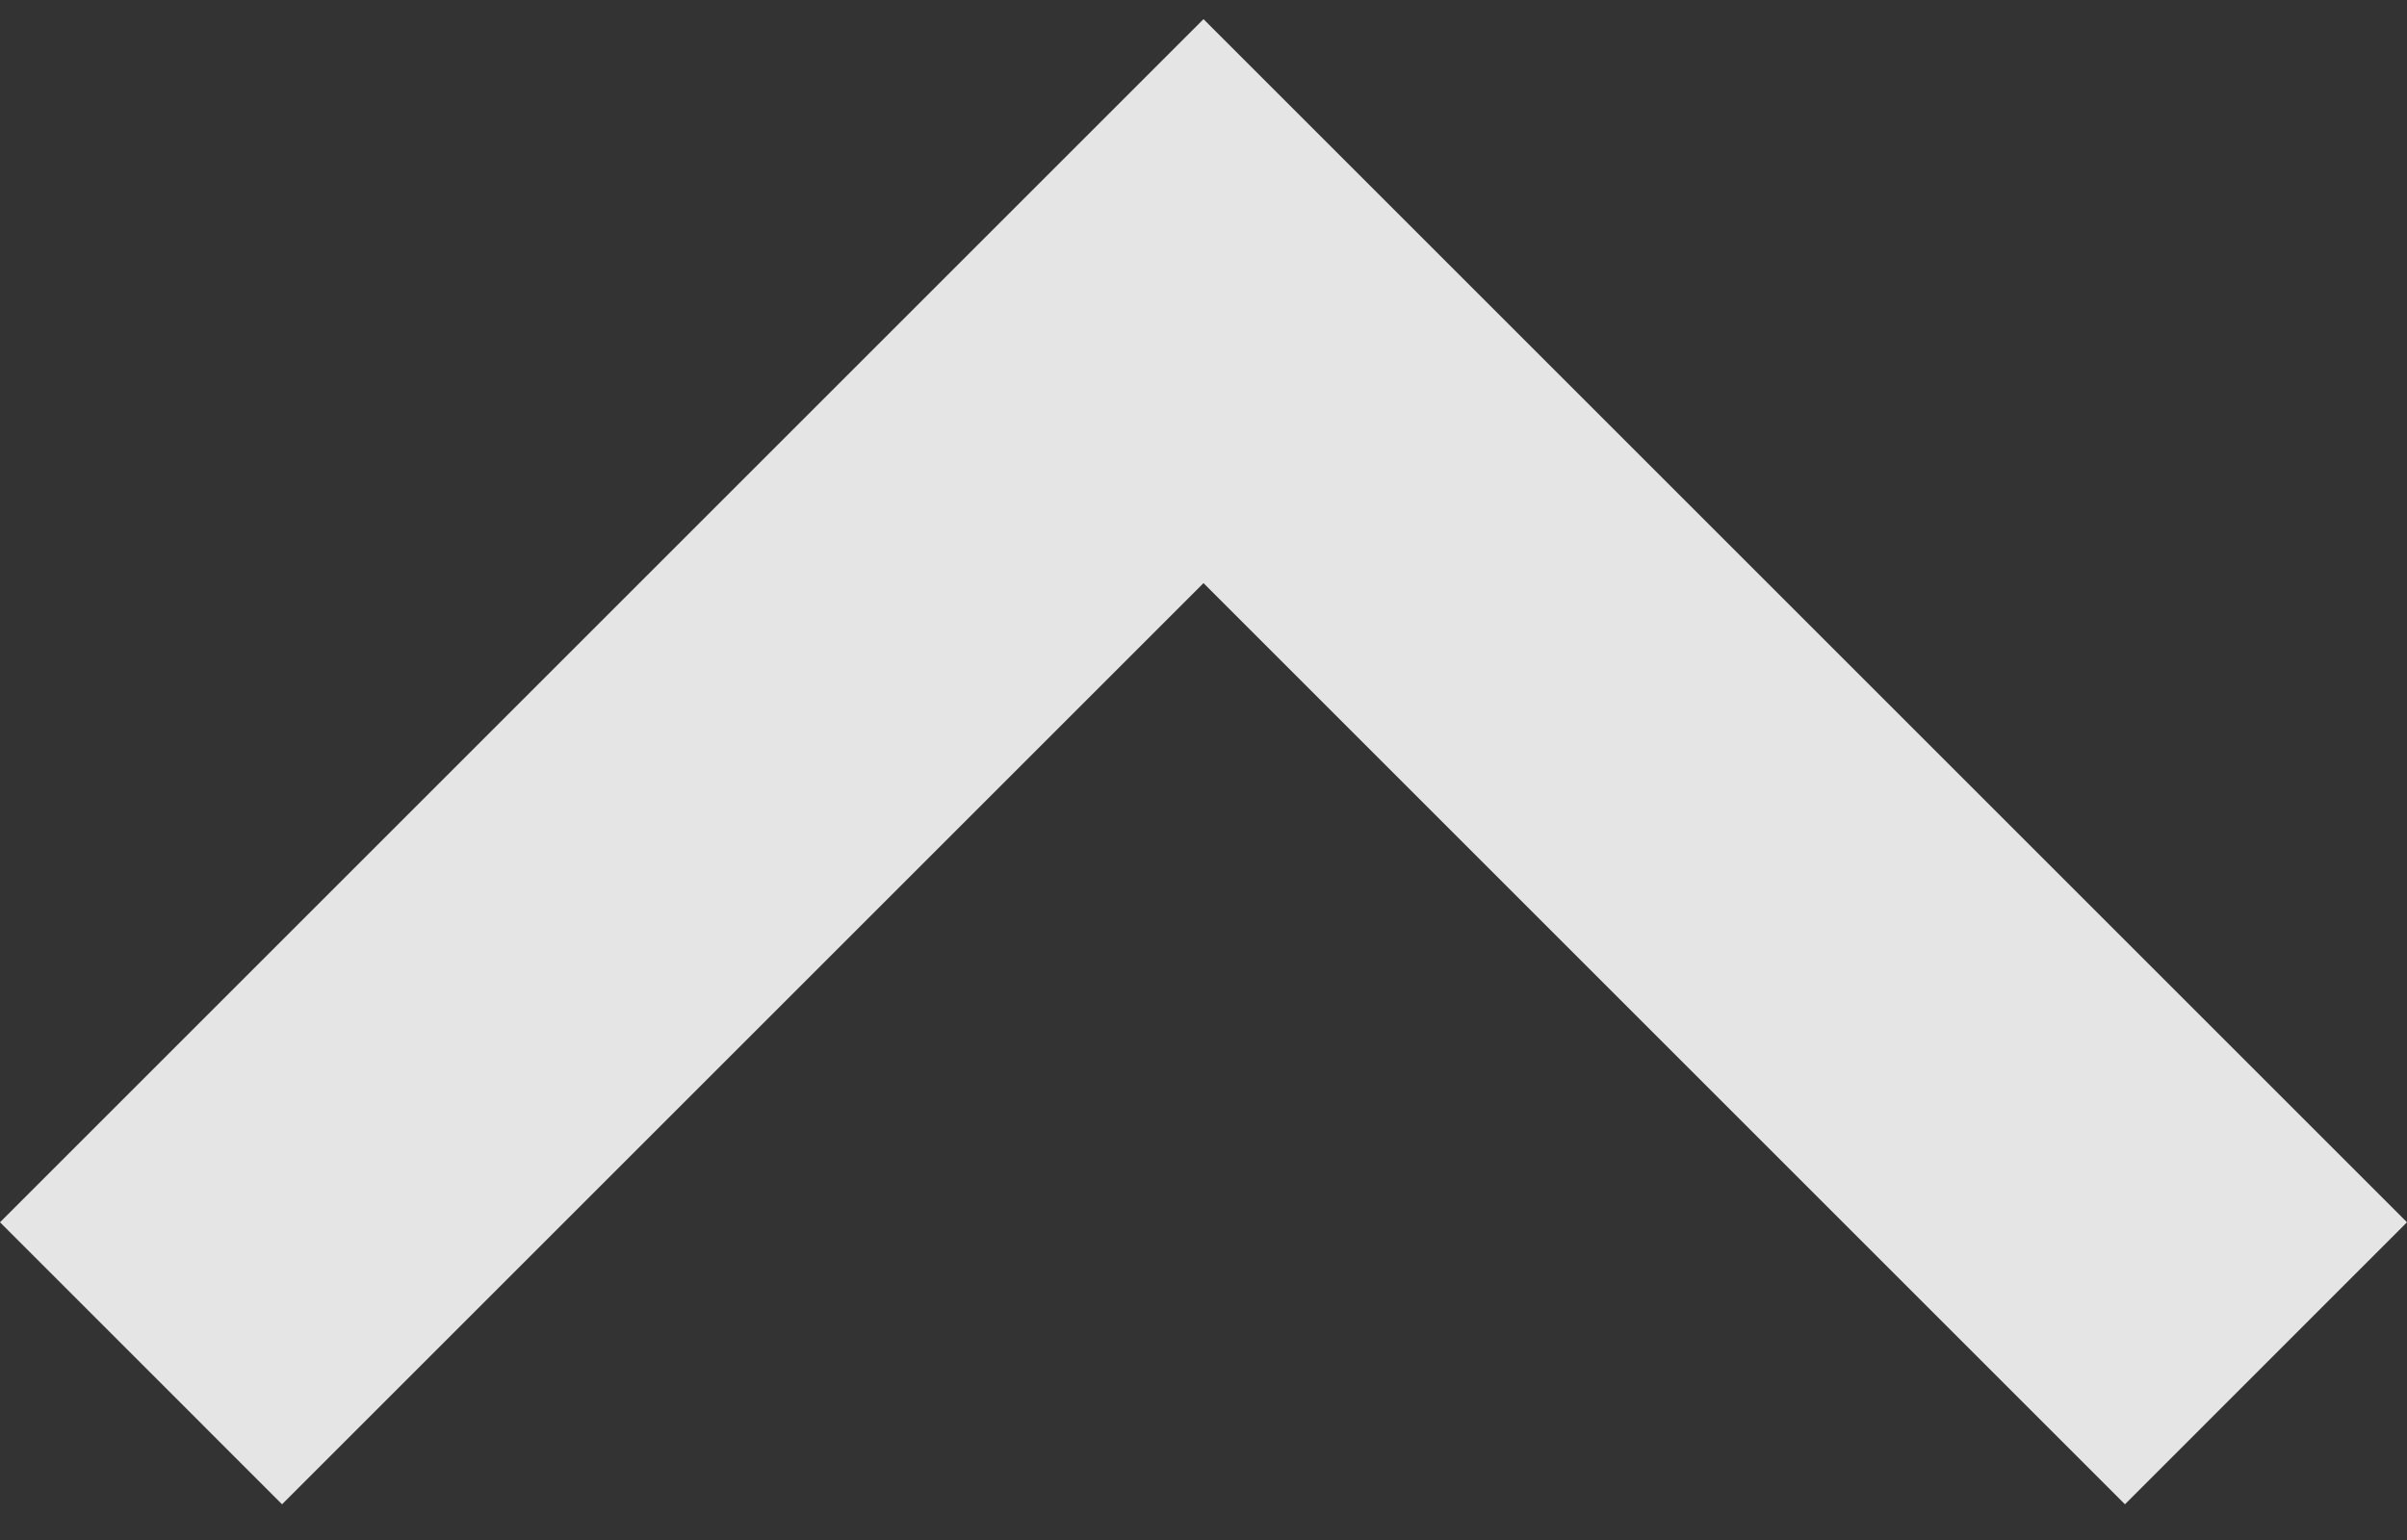 <svg width="50" height="32" viewBox="0 0 50 32" fill="none" xmlns="http://www.w3.org/2000/svg">
<rect x="0" y="0" width="50" height="32" fill="#333333" stroke="none"/>
<path d="M25 0.398L50 25.398L44.141 31.258L25 12.117L5.859 31.258L0 25.398L25 0.398Z" fill="white" fill-opacity="0.87"/>
</svg>
